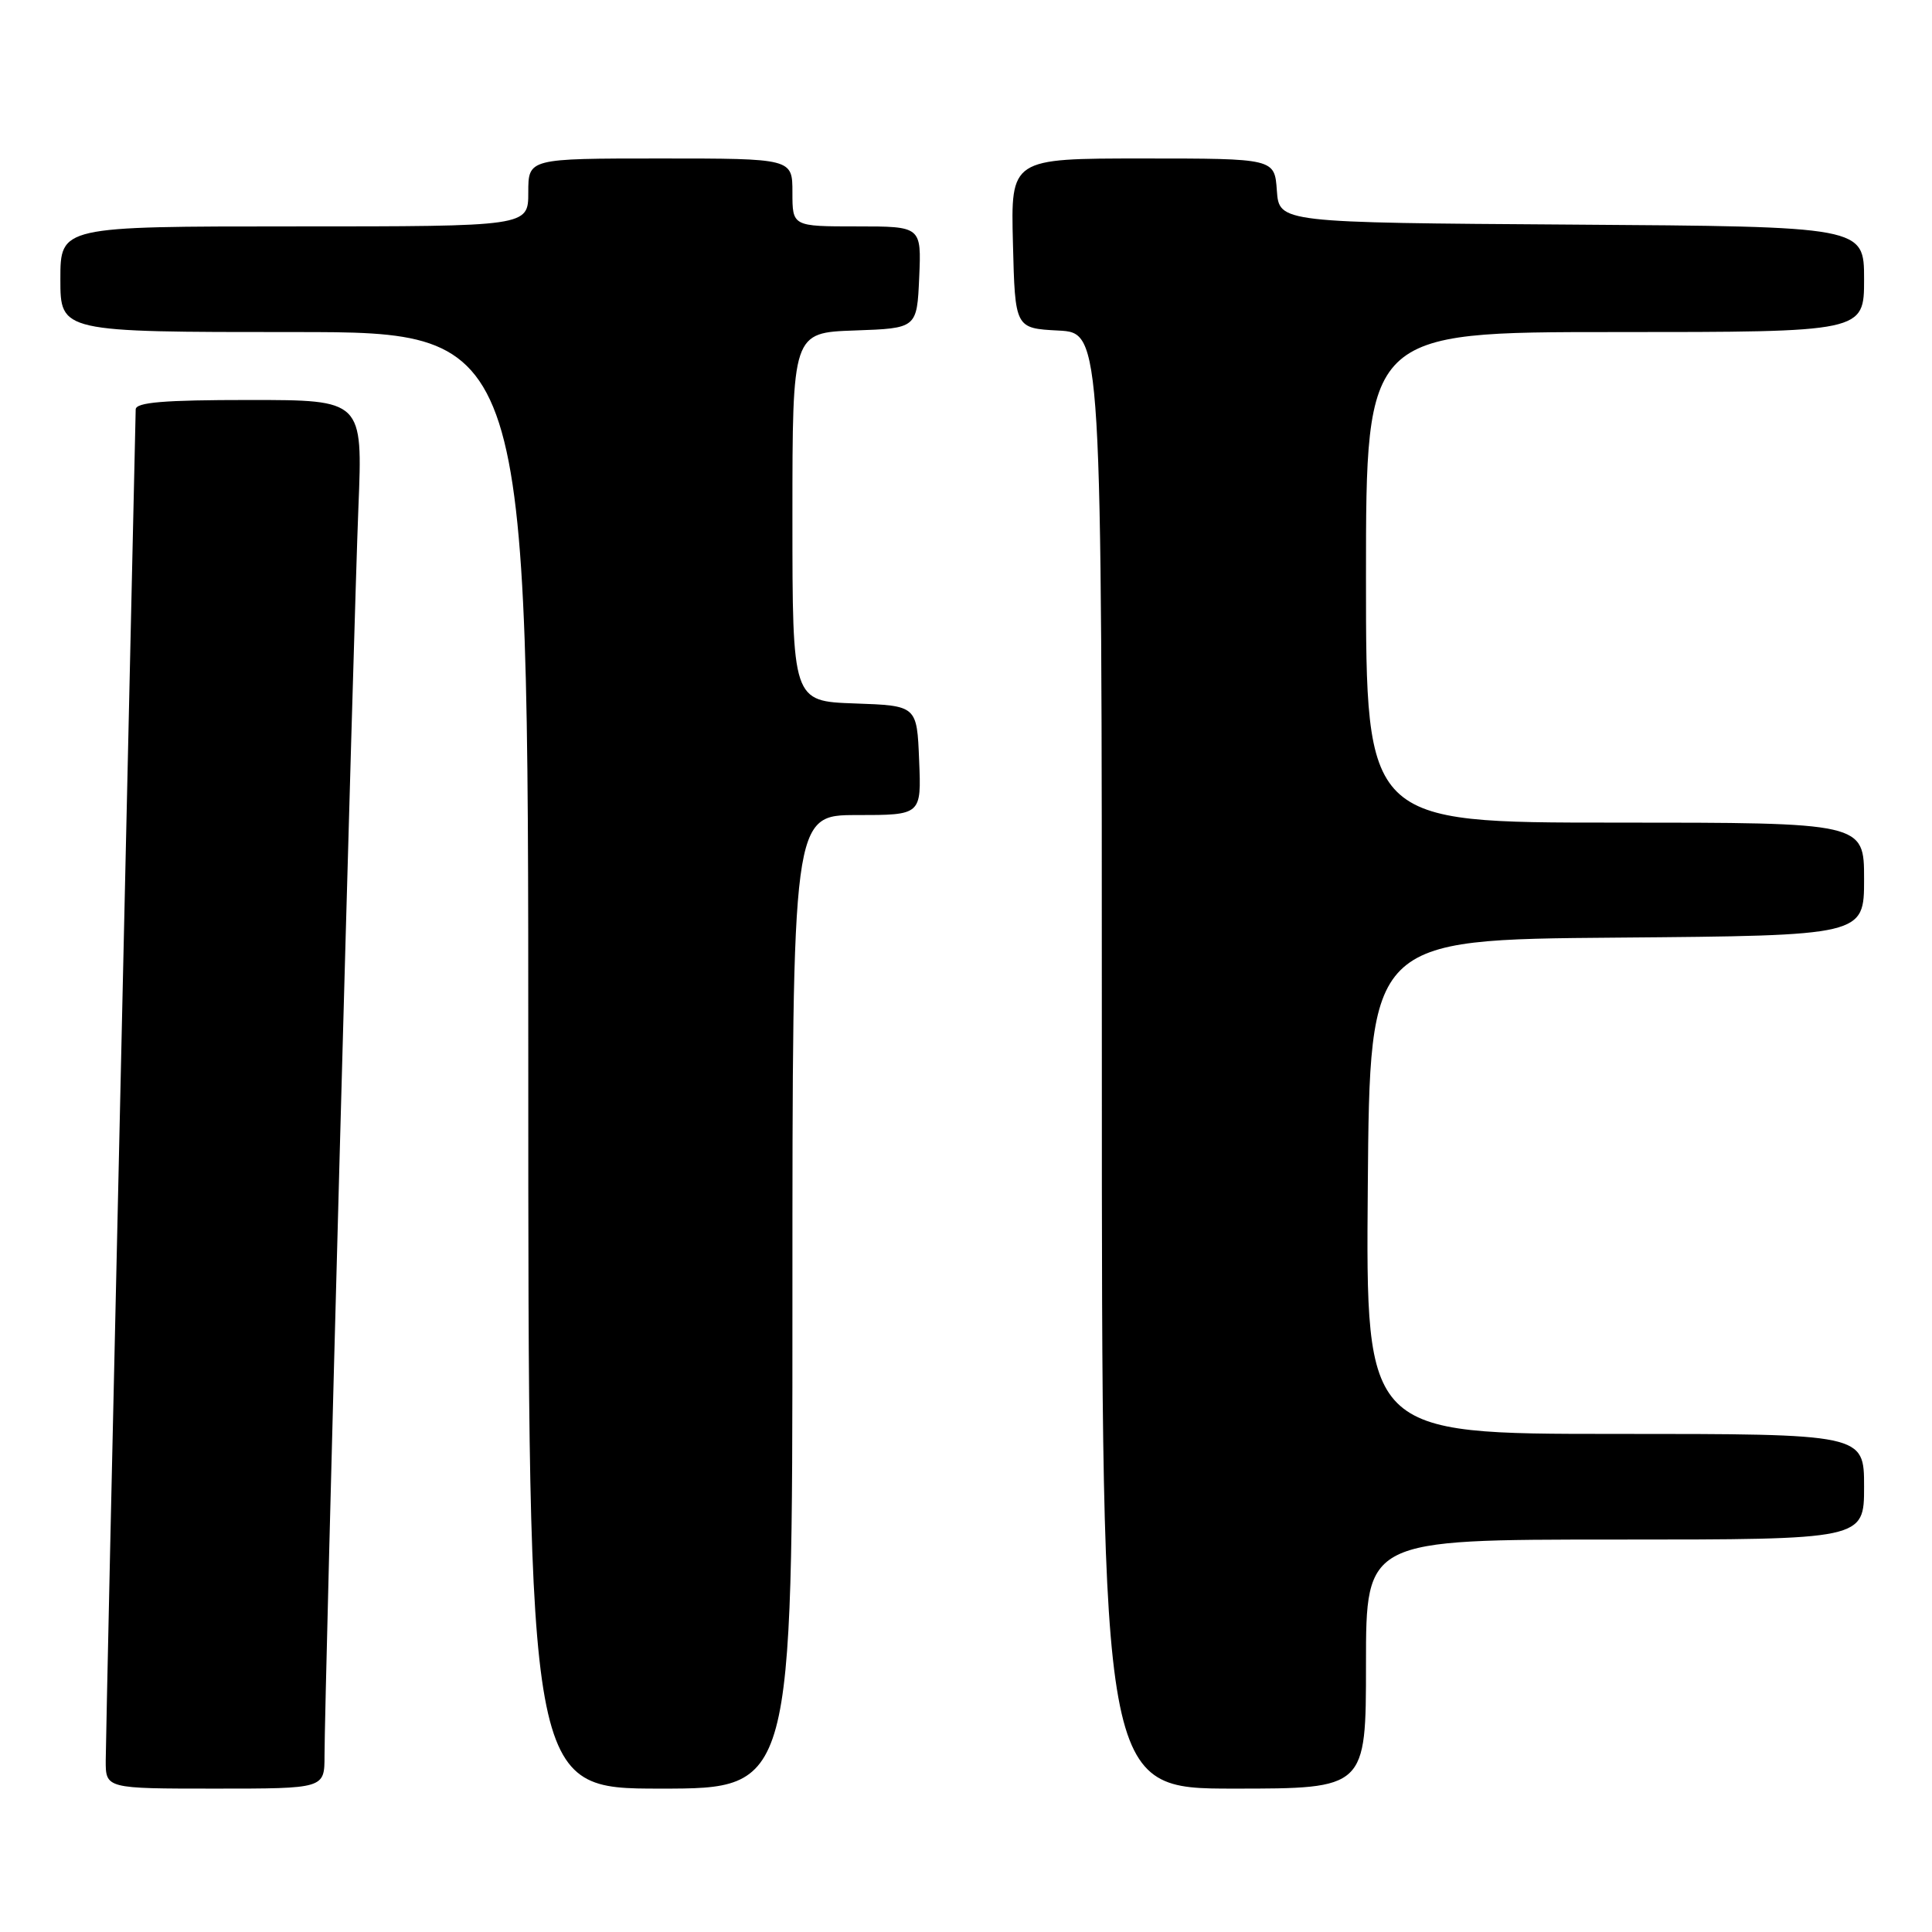 <?xml version="1.0" encoding="UTF-8" standalone="no"?>
<!DOCTYPE svg PUBLIC "-//W3C//DTD SVG 1.1//EN" "http://www.w3.org/Graphics/SVG/1.1/DTD/svg11.dtd" >
<svg xmlns="http://www.w3.org/2000/svg" xmlns:xlink="http://www.w3.org/1999/xlink" version="1.1" viewBox="0 0 256 256">
 <g >
 <path fill="currentColor"
d=" M 43.00 232.64 C 43.00 225.10 46.88 82.20 47.49 67.25 C 48.07 53.00 48.07 53.00 33.03 53.00 C 21.68 53.00 18.00 53.31 17.98 54.25 C 17.97 54.94 17.08 94.65 16.00 142.50 C 14.91 190.35 14.02 231.19 14.01 233.25 C 14.00 237.00 14.00 237.00 28.50 237.00 C 43.00 237.00 43.00 237.00 43.00 232.64 Z  M 105.00 172.50 C 105.00 108.00 105.00 108.00 113.54 108.00 C 122.09 108.00 122.09 108.00 121.79 100.75 C 121.50 93.50 121.50 93.50 113.25 93.21 C 105.00 92.92 105.00 92.92 105.00 68.50 C 105.00 44.08 105.00 44.08 113.25 43.79 C 121.50 43.50 121.50 43.50 121.80 36.75 C 122.09 30.00 122.09 30.00 113.55 30.00 C 105.00 30.00 105.00 30.00 105.00 25.50 C 105.00 21.00 105.00 21.00 87.50 21.00 C 70.00 21.00 70.00 21.00 70.00 25.50 C 70.00 30.00 70.00 30.00 39.00 30.00 C 8.00 30.00 8.00 30.00 8.00 37.00 C 8.00 44.00 8.00 44.00 39.00 44.00 C 70.00 44.00 70.00 44.00 70.00 140.50 C 70.00 237.00 70.00 237.00 87.50 237.00 C 105.00 237.00 105.00 237.00 105.00 172.50 Z  M 181.00 220.50 C 181.00 204.00 181.00 204.00 214.00 204.00 C 247.00 204.00 247.00 204.00 247.00 197.00 C 247.00 190.00 247.00 190.00 213.99 190.00 C 180.97 190.00 180.97 190.00 181.24 157.25 C 181.50 124.50 181.50 124.50 214.25 124.24 C 247.00 123.97 247.00 123.97 247.00 116.49 C 247.00 109.00 247.00 109.00 214.00 109.00 C 181.00 109.00 181.00 109.00 181.00 76.50 C 181.00 44.00 181.00 44.00 214.00 44.00 C 247.00 44.00 247.00 44.00 247.00 37.01 C 247.00 30.02 247.00 30.02 208.25 29.76 C 169.50 29.50 169.50 29.50 169.19 25.25 C 168.89 21.00 168.89 21.00 151.41 21.00 C 133.93 21.00 133.93 21.00 134.22 32.25 C 134.50 43.50 134.50 43.50 140.25 43.80 C 146.00 44.10 146.00 44.10 146.00 140.55 C 146.00 237.00 146.00 237.00 163.50 237.00 C 181.00 237.00 181.00 237.00 181.00 220.50 Z "/>
</g>
</svg>